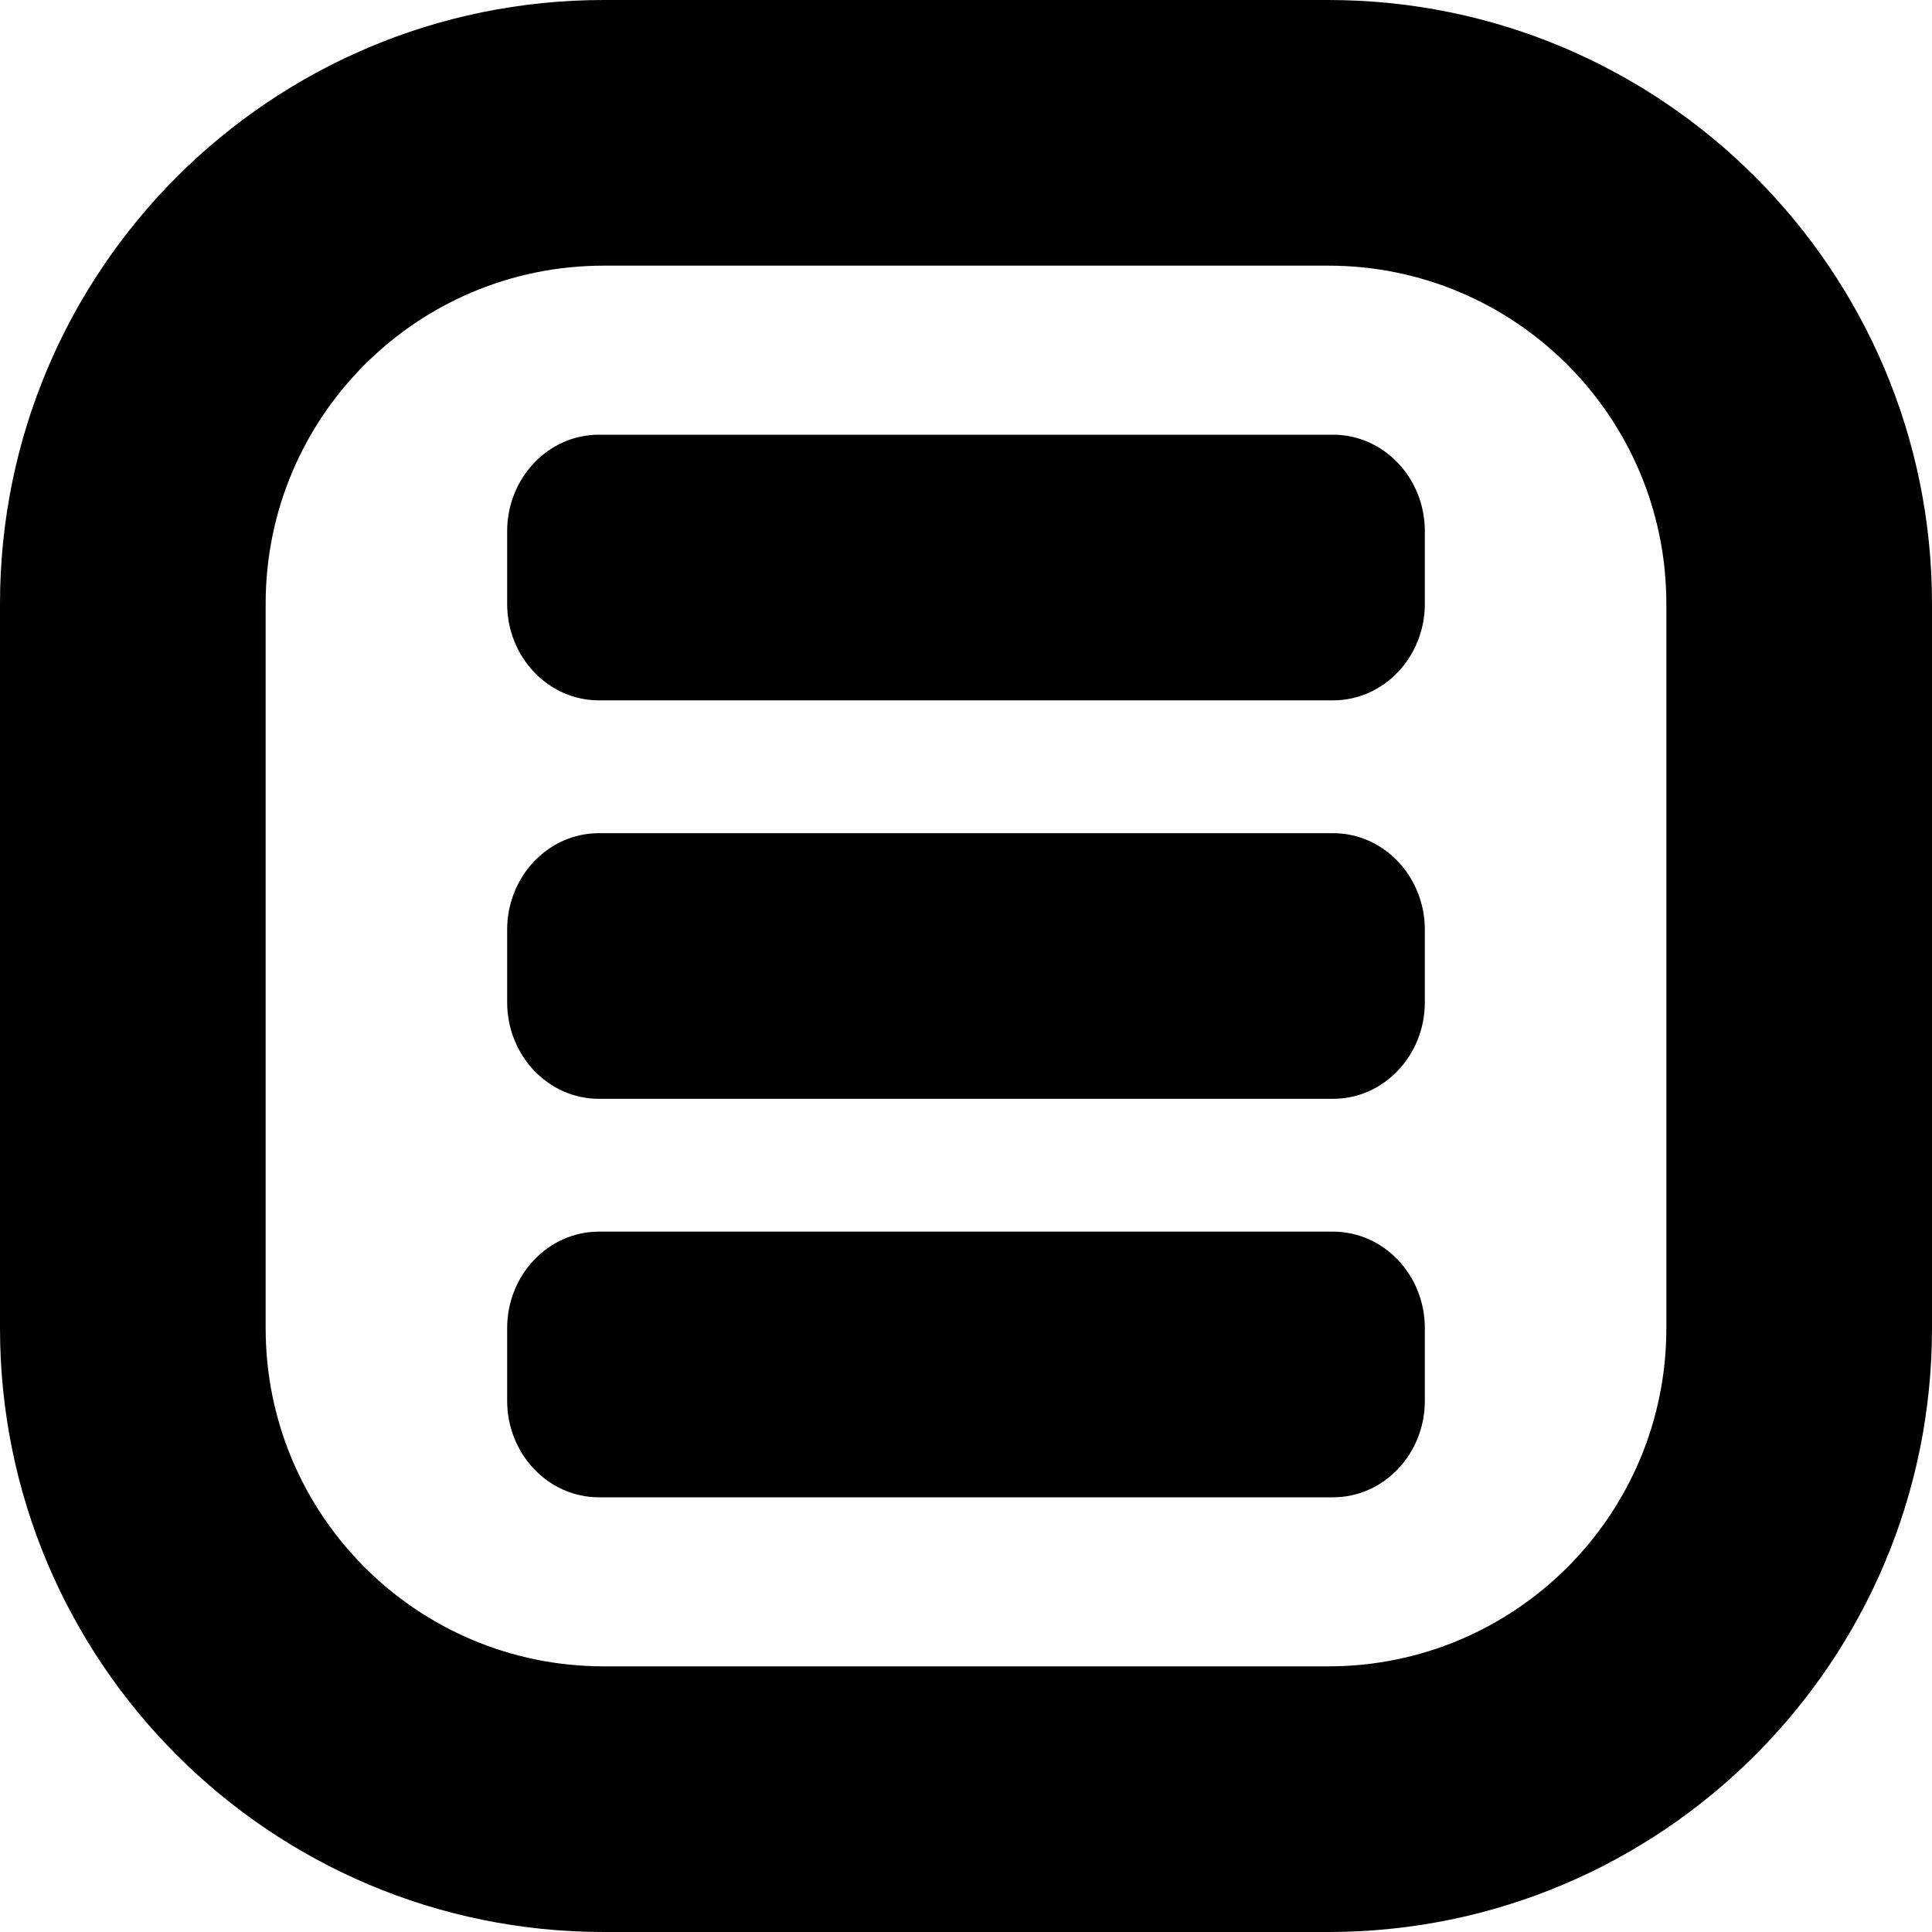 <svg viewBox="0 0 12 12" fill="inherit" xmlns="http://www.w3.org/2000/svg">
<g id="hamburger_icon">
<path id="Union" fill-rule="evenodd" clip-rule="evenodd" d="M3.75 1.65H8.25C9.41 1.65 10.35 2.59 10.35 3.75V8.25C10.35 9.41 9.41 10.35 8.25 10.35H3.75C2.59 10.35 1.65 9.41 1.65 8.25V3.75C1.65 2.59 2.59 1.65 3.75 1.65ZM0 3.75C0 1.679 1.679 0 3.75 0H8.25C10.321 0 12 1.679 12 3.75V8.25C12 10.321 10.321 12 8.25 12H3.75C1.679 12 0 10.321 0 8.25V3.75ZM8.85 3.3C8.85 2.969 8.595 2.7 8.28 2.7H3.72C3.405 2.7 3.15 2.969 3.15 3.3V3.75C3.15 4.081 3.405 4.35 3.72 4.35H8.28C8.595 4.35 8.85 4.081 8.85 3.75V3.3ZM8.85 5.775C8.85 5.444 8.595 5.175 8.28 5.175H3.72C3.405 5.175 3.15 5.444 3.15 5.775V6.225C3.15 6.556 3.405 6.825 3.72 6.825L8.28 6.825C8.595 6.825 8.85 6.556 8.85 6.225V5.775ZM8.28 7.65C8.595 7.65 8.85 7.919 8.85 8.25V8.7C8.85 9.031 8.595 9.3 8.28 9.3H3.72C3.405 9.3 3.15 9.031 3.15 8.7V8.25C3.15 7.919 3.405 7.65 3.72 7.65H8.28Z" fill="inherit"/>
</g>
</svg>
